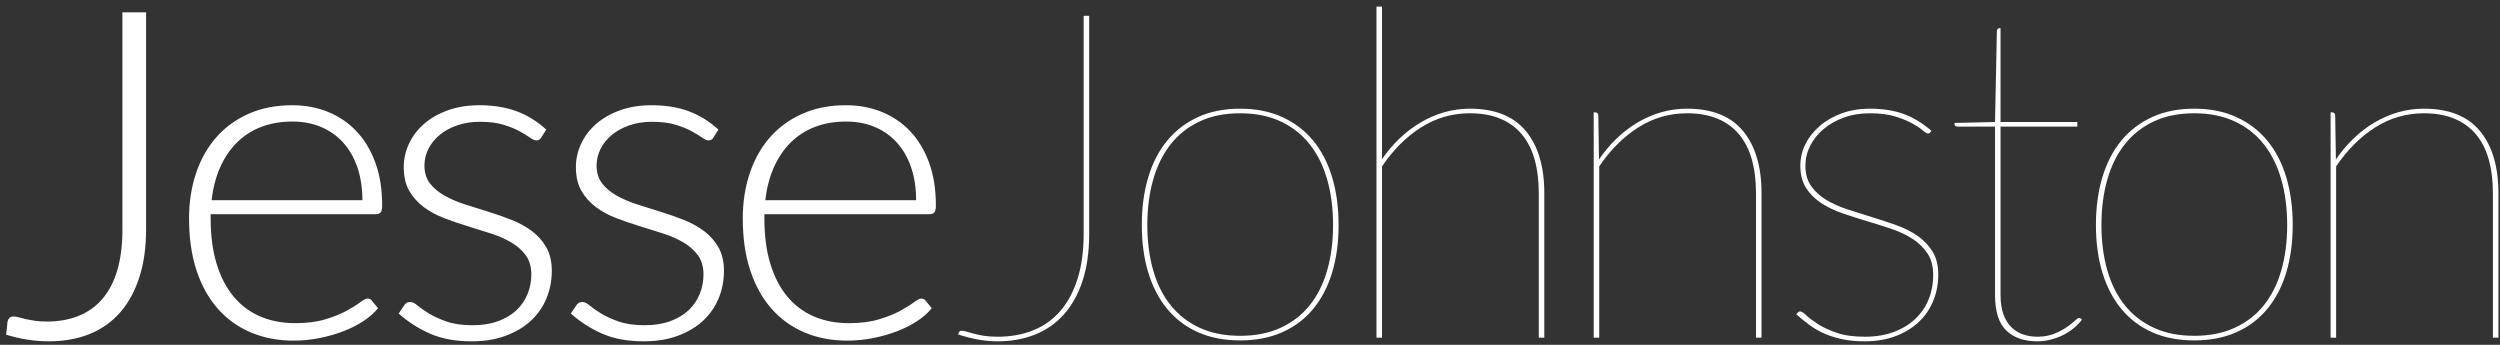 <?xml version="1.0" encoding="UTF-8" standalone="no"?>
<svg width="348px" height="48px" viewBox="0 0 348 48" version="1.1" xmlns="http://www.w3.org/2000/svg" xmlns:xlink="http://www.w3.org/1999/xlink">
    <rect x="0" y="0" width="348" height="48" fill="#333333" stroke="none"/>
    <!-- Generator: Sketch 3.8.3 (29802) - http://www.bohemiancoding.com/sketch -->
    <title>JesseJohnston</title>
    <desc>Created with Sketch.</desc>
    <defs></defs>
    <g id="Logo" stroke="none" stroke-width="1" fill="none" fill-rule="evenodd">
        <path d="M20.336,31.896 C20.336,34.435 20.021,36.675 19.392,38.616 C18.763,40.557 17.867,42.189 16.704,43.512 C15.541,44.835 14.123,45.832 12.448,46.504 C10.773,47.176 8.891,47.512 6.8,47.512 C5.84,47.512 4.869,47.437 3.888,47.288 C2.907,47.139 1.893,46.904 0.848,46.584 C0.891,46.285 0.928,45.987 0.96,45.688 C0.992,45.389 1.019,45.091 1.04,44.792 C1.083,44.6 1.163,44.429 1.28,44.28 C1.397,44.131 1.605,44.056 1.904,44.056 C2.096,44.056 2.325,44.093 2.592,44.168 C2.859,44.243 3.179,44.323 3.552,44.408 C3.925,44.493 4.352,44.573 4.832,44.648 C5.312,44.723 5.872,44.76 6.512,44.76 C8.133,44.76 9.595,44.504 10.896,43.992 C12.197,43.48 13.307,42.696 14.224,41.64 C15.141,40.584 15.84,39.251 16.32,37.64 C16.8,36.029 17.04,34.136 17.04,31.96 L17.04,1.72 L20.336,1.72 L20.336,31.896 Z M40.684,14.648 C42.476,14.648 44.135,14.957 45.66,15.576 C47.186,16.195 48.508,17.096 49.628,18.28 C50.748,19.464 51.623,20.92 52.252,22.648 C52.882,24.376 53.196,26.36 53.196,28.6 C53.196,29.069 53.127,29.389 52.988,29.56 C52.85,29.731 52.631,29.816 52.332,29.816 L29.324,29.816 L29.324,30.424 C29.324,32.813 29.602,34.915 30.156,36.728 C30.711,38.541 31.5,40.061 32.524,41.288 C33.548,42.515 34.786,43.437 36.236,44.056 C37.687,44.675 39.308,44.984 41.1,44.984 C42.7,44.984 44.087,44.808 45.26,44.456 C46.434,44.104 47.42,43.709 48.22,43.272 C49.02,42.835 49.655,42.44 50.124,42.088 C50.594,41.736 50.935,41.56 51.148,41.56 C51.426,41.56 51.639,41.667 51.788,41.88 L52.62,42.904 C52.108,43.544 51.431,44.141 50.588,44.696 C49.746,45.251 48.807,45.725 47.772,46.12 C46.738,46.515 45.628,46.829 44.444,47.064 C43.26,47.299 42.071,47.416 40.876,47.416 C38.7,47.416 36.716,47.037 34.924,46.28 C33.132,45.523 31.596,44.419 30.316,42.968 C29.036,41.517 28.05,39.741 27.356,37.64 C26.663,35.539 26.316,33.133 26.316,30.424 C26.316,28.141 26.642,26.035 27.292,24.104 C27.943,22.173 28.882,20.509 30.108,19.112 C31.335,17.715 32.839,16.621 34.62,15.832 C36.402,15.043 38.423,14.648 40.684,14.648 L40.684,14.648 Z M40.716,16.92 C39.074,16.92 37.602,17.176 36.3,17.688 C34.999,18.2 33.874,18.936 32.924,19.896 C31.975,20.856 31.207,22.008 30.62,23.352 C30.034,24.696 29.644,26.2 29.452,27.864 L50.444,27.864 C50.444,26.157 50.21,24.627 49.74,23.272 C49.271,21.917 48.61,20.771 47.756,19.832 C46.903,18.893 45.879,18.173 44.684,17.672 C43.49,17.171 42.167,16.92 40.716,16.92 L40.716,16.92 Z M75.369,19.096 C75.22,19.395 74.985,19.544 74.665,19.544 C74.43,19.544 74.126,19.411 73.753,19.144 C73.38,18.877 72.889,18.579 72.281,18.248 C71.673,17.917 70.926,17.619 70.041,17.352 C69.156,17.085 68.073,16.952 66.793,16.952 C65.641,16.952 64.59,17.117 63.641,17.448 C62.692,17.779 61.881,18.221 61.209,18.776 C60.537,19.331 60.014,19.976 59.641,20.712 C59.268,21.448 59.081,22.221 59.081,23.032 C59.081,24.035 59.337,24.867 59.849,25.528 C60.361,26.189 61.033,26.755 61.865,27.224 C62.697,27.693 63.641,28.099 64.697,28.44 C65.753,28.781 66.836,29.123 67.945,29.464 C69.054,29.805 70.137,30.184 71.193,30.6 C72.249,31.016 73.193,31.533 74.025,32.152 C74.857,32.771 75.529,33.528 76.041,34.424 C76.553,35.32 76.809,36.408 76.809,37.688 C76.809,39.075 76.558,40.365 76.057,41.56 C75.556,42.755 74.83,43.789 73.881,44.664 C72.932,45.539 71.764,46.232 70.377,46.744 C68.99,47.256 67.412,47.512 65.641,47.512 C63.401,47.512 61.47,47.155 59.849,46.44 C58.228,45.725 56.777,44.792 55.497,43.64 L56.233,42.552 C56.34,42.381 56.457,42.253 56.585,42.168 C56.713,42.083 56.894,42.04 57.129,42.04 C57.406,42.04 57.748,42.211 58.153,42.552 C58.558,42.893 59.086,43.261 59.737,43.656 C60.388,44.051 61.198,44.419 62.169,44.76 C63.14,45.101 64.34,45.272 65.769,45.272 C67.113,45.272 68.297,45.085 69.321,44.712 C70.345,44.339 71.198,43.832 71.881,43.192 C72.564,42.552 73.081,41.8 73.433,40.936 C73.785,40.072 73.961,39.16 73.961,38.2 C73.961,37.133 73.705,36.248 73.193,35.544 C72.681,34.84 72.009,34.243 71.177,33.752 C70.345,33.261 69.401,32.845 68.345,32.504 C67.289,32.163 66.201,31.821 65.081,31.48 C63.961,31.139 62.873,30.765 61.817,30.36 C60.761,29.955 59.817,29.443 58.985,28.824 C58.153,28.205 57.481,27.453 56.969,26.568 C56.457,25.683 56.201,24.579 56.201,23.256 C56.201,22.125 56.446,21.037 56.937,19.992 C57.428,18.947 58.126,18.029 59.033,17.24 C59.94,16.451 61.044,15.821 62.345,15.352 C63.646,14.883 65.108,14.648 66.729,14.648 C68.67,14.648 70.393,14.925 71.897,15.48 C73.401,16.035 74.782,16.888 76.041,18.04 L75.369,19.096 Z M99.333,19.096 C99.184,19.395 98.949,19.544 98.629,19.544 C98.395,19.544 98.091,19.411 97.717,19.144 C97.344,18.877 96.853,18.579 96.245,18.248 C95.637,17.917 94.891,17.619 94.005,17.352 C93.12,17.085 92.037,16.952 90.757,16.952 C89.605,16.952 88.555,17.117 87.605,17.448 C86.656,17.779 85.845,18.221 85.173,18.776 C84.501,19.331 83.979,19.976 83.605,20.712 C83.232,21.448 83.045,22.221 83.045,23.032 C83.045,24.035 83.301,24.867 83.813,25.528 C84.325,26.189 84.997,26.755 85.829,27.224 C86.661,27.693 87.605,28.099 88.661,28.44 C89.717,28.781 90.8,29.123 91.909,29.464 C93.019,29.805 94.101,30.184 95.157,30.6 C96.213,31.016 97.157,31.533 97.989,32.152 C98.821,32.771 99.493,33.528 100.005,34.424 C100.517,35.32 100.773,36.408 100.773,37.688 C100.773,39.075 100.523,40.365 100.021,41.56 C99.52,42.755 98.795,43.789 97.845,44.664 C96.896,45.539 95.728,46.232 94.341,46.744 C92.955,47.256 91.376,47.512 89.605,47.512 C87.365,47.512 85.435,47.155 83.813,46.44 C82.192,45.725 80.741,44.792 79.461,43.64 L80.197,42.552 C80.304,42.381 80.421,42.253 80.549,42.168 C80.677,42.083 80.859,42.04 81.093,42.04 C81.371,42.04 81.712,42.211 82.117,42.552 C82.523,42.893 83.051,43.261 83.701,43.656 C84.352,44.051 85.163,44.419 86.133,44.76 C87.104,45.101 88.304,45.272 89.733,45.272 C91.077,45.272 92.261,45.085 93.285,44.712 C94.309,44.339 95.163,43.832 95.845,43.192 C96.528,42.552 97.045,41.8 97.397,40.936 C97.749,40.072 97.925,39.16 97.925,38.2 C97.925,37.133 97.669,36.248 97.157,35.544 C96.645,34.84 95.973,34.243 95.141,33.752 C94.309,33.261 93.365,32.845 92.309,32.504 C91.253,32.163 90.165,31.821 89.045,31.48 C87.925,31.139 86.837,30.765 85.781,30.36 C84.725,29.955 83.781,29.443 82.949,28.824 C82.117,28.205 81.445,27.453 80.933,26.568 C80.421,25.683 80.165,24.579 80.165,23.256 C80.165,22.125 80.411,21.037 80.901,19.992 C81.392,18.947 82.091,18.029 82.997,17.24 C83.904,16.451 85.008,15.821 86.309,15.352 C87.611,14.883 89.072,14.648 90.693,14.648 C92.635,14.648 94.357,14.925 95.861,15.48 C97.365,16.035 98.747,16.888 100.005,18.04 L99.333,19.096 Z M117.762,14.648 C119.554,14.648 121.212,14.957 122.738,15.576 C124.263,16.195 125.586,17.096 126.706,18.28 C127.826,19.464 128.7,20.92 129.33,22.648 C129.959,24.376 130.274,26.36 130.274,28.6 C130.274,29.069 130.204,29.389 130.066,29.56 C129.927,29.731 129.708,29.816 129.41,29.816 L106.402,29.816 L106.402,30.424 C106.402,32.813 106.679,34.915 107.234,36.728 C107.788,38.541 108.578,40.061 109.602,41.288 C110.626,42.515 111.863,43.437 113.314,44.056 C114.764,44.675 116.386,44.984 118.178,44.984 C119.778,44.984 121.164,44.808 122.338,44.456 C123.511,44.104 124.498,43.709 125.298,43.272 C126.098,42.835 126.732,42.44 127.202,42.088 C127.671,41.736 128.012,41.56 128.226,41.56 C128.503,41.56 128.716,41.667 128.866,41.88 L129.698,42.904 C129.186,43.544 128.508,44.141 127.666,44.696 C126.823,45.251 125.884,45.725 124.85,46.12 C123.815,46.515 122.706,46.829 121.522,47.064 C120.338,47.299 119.148,47.416 117.954,47.416 C115.778,47.416 113.794,47.037 112.002,46.28 C110.21,45.523 108.674,44.419 107.394,42.968 C106.114,41.517 105.127,39.741 104.434,37.64 C103.74,35.539 103.394,33.133 103.394,30.424 C103.394,28.141 103.719,26.035 104.37,24.104 C105.02,22.173 105.959,20.509 107.186,19.112 C108.412,17.715 109.916,16.621 111.698,15.832 C113.479,15.043 115.5,14.648 117.762,14.648 L117.762,14.648 Z M117.794,16.92 C116.151,16.92 114.679,17.176 113.378,17.688 C112.076,18.2 110.951,18.936 110.002,19.896 C109.052,20.856 108.284,22.008 107.698,23.352 C107.111,24.696 106.722,26.2 106.53,27.864 L127.522,27.864 C127.522,26.157 127.287,24.627 126.818,23.272 C126.348,21.917 125.687,20.771 124.834,19.832 C123.98,18.893 122.956,18.173 121.762,17.672 C120.567,17.171 119.244,16.92 117.794,16.92 L117.794,16.92 Z M151.614,32.536 C151.614,35.053 151.305,37.245 150.686,39.112 C150.068,40.979 149.198,42.536 148.078,43.784 C146.958,45.032 145.614,45.965 144.046,46.584 C142.478,47.203 140.756,47.512 138.878,47.512 C137.129,47.512 135.294,47.192 133.374,46.552 L133.438,46.36 C133.524,46.147 133.652,46.04 133.822,46.04 C134.036,46.04 134.281,46.083 134.558,46.168 C134.836,46.253 135.172,46.349 135.566,46.456 C135.961,46.563 136.425,46.659 136.958,46.744 C137.492,46.829 138.132,46.872 138.878,46.872 C140.692,46.872 142.34,46.573 143.822,45.976 C145.305,45.379 146.564,44.483 147.598,43.288 C148.633,42.093 149.433,40.6 149.998,38.808 C150.564,37.016 150.846,34.925 150.846,32.536 L150.846,2.2 L151.614,2.2 L151.614,32.536 Z M172.635,15.128 C174.832,15.128 176.784,15.517 178.491,16.296 C180.197,17.075 181.632,18.168 182.795,19.576 C183.957,20.984 184.837,22.685 185.435,24.68 C186.032,26.675 186.331,28.888 186.331,31.32 C186.331,33.752 186.032,35.955 185.435,37.928 C184.837,39.901 183.957,41.592 182.795,43 C181.632,44.408 180.197,45.491 178.491,46.248 C176.784,47.005 174.832,47.384 172.635,47.384 C170.416,47.384 168.459,47.005 166.763,46.248 C165.067,45.491 163.637,44.408 162.475,43 C161.312,41.592 160.432,39.901 159.835,37.928 C159.237,35.955 158.939,33.752 158.939,31.32 C158.939,28.888 159.237,26.675 159.835,24.68 C160.432,22.685 161.312,20.984 162.475,19.576 C163.637,18.168 165.067,17.075 166.763,16.296 C168.459,15.517 170.416,15.128 172.635,15.128 L172.635,15.128 Z M172.635,46.744 C174.768,46.744 176.645,46.371 178.267,45.624 C179.888,44.877 181.237,43.832 182.315,42.488 C183.392,41.144 184.203,39.523 184.747,37.624 C185.291,35.725 185.563,33.624 185.563,31.32 C185.563,29.016 185.291,26.909 184.747,25 C184.203,23.091 183.392,21.453 182.315,20.088 C181.237,18.723 179.888,17.661 178.267,16.904 C176.645,16.147 174.768,15.768 172.635,15.768 C170.48,15.768 168.597,16.147 166.987,16.904 C165.376,17.661 164.032,18.723 162.955,20.088 C161.877,21.453 161.067,23.091 160.523,25 C159.979,26.909 159.707,29.016 159.707,31.32 C159.707,33.624 159.979,35.725 160.523,37.624 C161.067,39.523 161.877,41.144 162.955,42.488 C164.032,43.832 165.376,44.877 166.987,45.624 C168.597,46.371 170.48,46.744 172.635,46.744 L172.635,46.744 Z M191.607,47 L191.607,0.92 L192.375,0.92 L192.375,22.168 C193.1,21.101 193.916,20.136 194.823,19.272 C195.73,18.408 196.706,17.667 197.751,17.048 C198.796,16.429 199.895,15.955 201.047,15.624 C202.199,15.293 203.383,15.128 204.599,15.128 C208.076,15.128 210.674,16.163 212.391,18.232 C214.108,20.301 214.967,23.192 214.967,26.904 L214.967,47 L214.199,47 L214.199,26.904 C214.199,25.155 214.007,23.592 213.623,22.216 C213.239,20.84 212.647,19.672 211.847,18.712 C211.047,17.752 210.044,17.021 208.839,16.52 C207.634,16.019 206.22,15.768 204.599,15.768 C202.146,15.768 199.884,16.424 197.815,17.736 C195.746,19.048 193.932,20.856 192.375,23.16 L192.375,47 L191.607,47 Z M221.844,47 L221.844,15.64 L222.036,15.64 C222.334,15.64 222.484,15.811 222.484,16.152 L222.58,22.2 C223.305,21.133 224.121,20.163 225.028,19.288 C225.934,18.413 226.91,17.667 227.956,17.048 C229.001,16.429 230.1,15.955 231.252,15.624 C232.404,15.293 233.598,15.128 234.836,15.128 C238.313,15.128 240.91,16.163 242.628,18.232 C244.345,20.301 245.204,23.192 245.204,26.904 L245.204,47 L244.436,47 L244.436,26.904 C244.436,25.155 244.244,23.592 243.86,22.216 C243.476,20.84 242.884,19.672 242.084,18.712 C241.284,17.752 240.281,17.021 239.076,16.52 C237.87,16.019 236.457,15.768 234.836,15.768 C232.382,15.768 230.121,16.424 228.052,17.736 C225.982,19.048 224.169,20.856 222.612,23.16 L222.612,47 L221.844,47 Z M268.72,18.392 C268.635,18.52 268.528,18.584 268.4,18.584 C268.229,18.584 267.979,18.44 267.648,18.152 C267.317,17.864 266.837,17.544 266.208,17.192 C265.579,16.84 264.784,16.515 263.824,16.216 C262.864,15.917 261.68,15.768 260.272,15.768 C258.949,15.768 257.739,15.971 256.64,16.376 C255.541,16.781 254.597,17.32 253.808,17.992 C253.019,18.664 252.405,19.437 251.968,20.312 C251.531,21.187 251.312,22.104 251.312,23.064 C251.312,24.195 251.579,25.139 252.112,25.896 C252.645,26.653 253.344,27.293 254.208,27.816 C255.072,28.339 256.059,28.781 257.168,29.144 C258.277,29.507 259.408,29.864 260.56,30.216 C261.712,30.568 262.843,30.941 263.952,31.336 C265.061,31.731 266.048,32.227 266.912,32.824 C267.776,33.421 268.475,34.152 269.008,35.016 C269.541,35.88 269.808,36.952 269.808,38.232 C269.808,39.512 269.579,40.717 269.12,41.848 C268.661,42.979 267.995,43.96 267.12,44.792 C266.245,45.624 265.173,46.285 263.904,46.776 C262.635,47.267 261.189,47.512 259.568,47.512 C258.437,47.512 257.429,47.421 256.544,47.24 C255.659,47.059 254.837,46.808 254.08,46.488 C253.323,46.168 252.619,45.773 251.968,45.304 C251.317,44.835 250.672,44.312 250.032,43.736 L250.224,43.544 C250.288,43.48 250.341,43.432 250.384,43.4 C250.427,43.368 250.501,43.352 250.608,43.352 C250.779,43.352 251.056,43.533 251.44,43.896 C251.824,44.259 252.363,44.664 253.056,45.112 C253.749,45.56 254.624,45.965 255.68,46.328 C256.736,46.691 258.032,46.872 259.568,46.872 C261.104,46.872 262.464,46.648 263.648,46.2 C264.832,45.752 265.829,45.139 266.64,44.36 C267.451,43.581 268.064,42.675 268.48,41.64 C268.896,40.605 269.104,39.491 269.104,38.296 C269.104,37.08 268.837,36.072 268.304,35.272 C267.771,34.472 267.072,33.795 266.208,33.24 C265.344,32.685 264.357,32.221 263.248,31.848 C262.139,31.475 261.008,31.117 259.856,30.776 C258.704,30.435 257.573,30.072 256.464,29.688 C255.355,29.304 254.368,28.829 253.504,28.264 C252.64,27.699 251.941,27 251.408,26.168 C250.875,25.336 250.608,24.301 250.608,23.064 C250.608,22.019 250.843,21.021 251.312,20.072 C251.781,19.123 252.443,18.28 253.296,17.544 C254.149,16.808 255.168,16.221 256.352,15.784 C257.536,15.347 258.843,15.128 260.272,15.128 C262.043,15.128 263.6,15.368 264.944,15.848 C266.288,16.328 267.589,17.112 268.848,18.2 L268.72,18.392 Z M283.596,47.512 C281.762,47.512 280.322,47.011 279.276,46.008 C278.231,45.005 277.708,43.352 277.708,41.048 L277.708,17.624 L272.524,17.624 C272.226,17.624 272.076,17.517 272.076,17.304 L272.076,17.112 L277.708,16.984 L277.964,4.376 C277.964,4.269 277.991,4.168 278.044,4.072 C278.098,3.976 278.178,3.928 278.284,3.928 L278.476,3.928 L278.476,16.984 L289.164,16.984 L289.164,17.624 L278.476,17.624 L278.476,41.048 C278.476,42.115 278.61,43.016 278.876,43.752 C279.143,44.488 279.511,45.085 279.98,45.544 C280.45,46.003 280.994,46.339 281.612,46.552 C282.231,46.765 282.892,46.872 283.596,46.872 C284.492,46.872 285.276,46.733 285.948,46.456 C286.62,46.179 287.191,45.88 287.66,45.56 C288.13,45.24 288.508,44.941 288.796,44.664 C289.084,44.387 289.292,44.248 289.42,44.248 C289.506,44.248 289.591,44.291 289.676,44.376 L289.804,44.504 C289.484,44.931 289.095,45.331 288.636,45.704 C288.178,46.077 287.676,46.397 287.132,46.664 C286.588,46.931 286.012,47.139 285.404,47.288 C284.796,47.437 284.194,47.512 283.596,47.512 L283.596,47.512 Z M305.449,15.128 C307.646,15.128 309.598,15.517 311.305,16.296 C313.012,17.075 314.446,18.168 315.609,19.576 C316.772,20.984 317.652,22.685 318.249,24.68 C318.846,26.675 319.145,28.888 319.145,31.32 C319.145,33.752 318.846,35.955 318.249,37.928 C317.652,39.901 316.772,41.592 315.609,43 C314.446,44.408 313.012,45.491 311.305,46.248 C309.598,47.005 307.646,47.384 305.449,47.384 C303.23,47.384 301.273,47.005 299.577,46.248 C297.881,45.491 296.452,44.408 295.289,43 C294.126,41.592 293.246,39.901 292.649,37.928 C292.052,35.955 291.753,33.752 291.753,31.32 C291.753,28.888 292.052,26.675 292.649,24.68 C293.246,22.685 294.126,20.984 295.289,19.576 C296.452,18.168 297.881,17.075 299.577,16.296 C301.273,15.517 303.23,15.128 305.449,15.128 L305.449,15.128 Z M305.449,46.744 C307.582,46.744 309.46,46.371 311.081,45.624 C312.702,44.877 314.052,43.832 315.129,42.488 C316.206,41.144 317.017,39.523 317.561,37.624 C318.105,35.725 318.377,33.624 318.377,31.32 C318.377,29.016 318.105,26.909 317.561,25 C317.017,23.091 316.206,21.453 315.129,20.088 C314.052,18.723 312.702,17.661 311.081,16.904 C309.46,16.147 307.582,15.768 305.449,15.768 C303.294,15.768 301.412,16.147 299.801,16.904 C298.19,17.661 296.846,18.723 295.769,20.088 C294.692,21.453 293.881,23.091 293.337,25 C292.793,26.909 292.521,29.016 292.521,31.32 C292.521,33.624 292.793,35.725 293.337,37.624 C293.881,39.523 294.692,41.144 295.769,42.488 C296.846,43.832 298.19,44.877 299.801,45.624 C301.412,46.371 303.294,46.744 305.449,46.744 L305.449,46.744 Z M324.421,47 L324.421,15.64 L324.613,15.64 C324.912,15.64 325.061,15.811 325.061,16.152 L325.157,22.2 C325.883,21.133 326.699,20.163 327.605,19.288 C328.512,18.413 329.488,17.667 330.533,17.048 C331.579,16.429 332.677,15.955 333.829,15.624 C334.981,15.293 336.176,15.128 337.413,15.128 C340.891,15.128 343.488,16.163 345.205,18.232 C346.923,20.301 347.781,23.192 347.781,26.904 L347.781,47 L347.013,47 L347.013,26.904 C347.013,25.155 346.821,23.592 346.437,22.216 C346.053,20.84 345.461,19.672 344.661,18.712 C343.861,17.752 342.859,17.021 341.653,16.52 C340.448,16.019 339.035,15.768 337.413,15.768 C334.96,15.768 332.699,16.424 330.629,17.736 C328.56,19.048 326.747,20.856 325.189,23.16 L325.189,47 L324.421,47 Z" id="JesseJohnston" fill="#FFFFFF"></path>
    </g>
</svg>